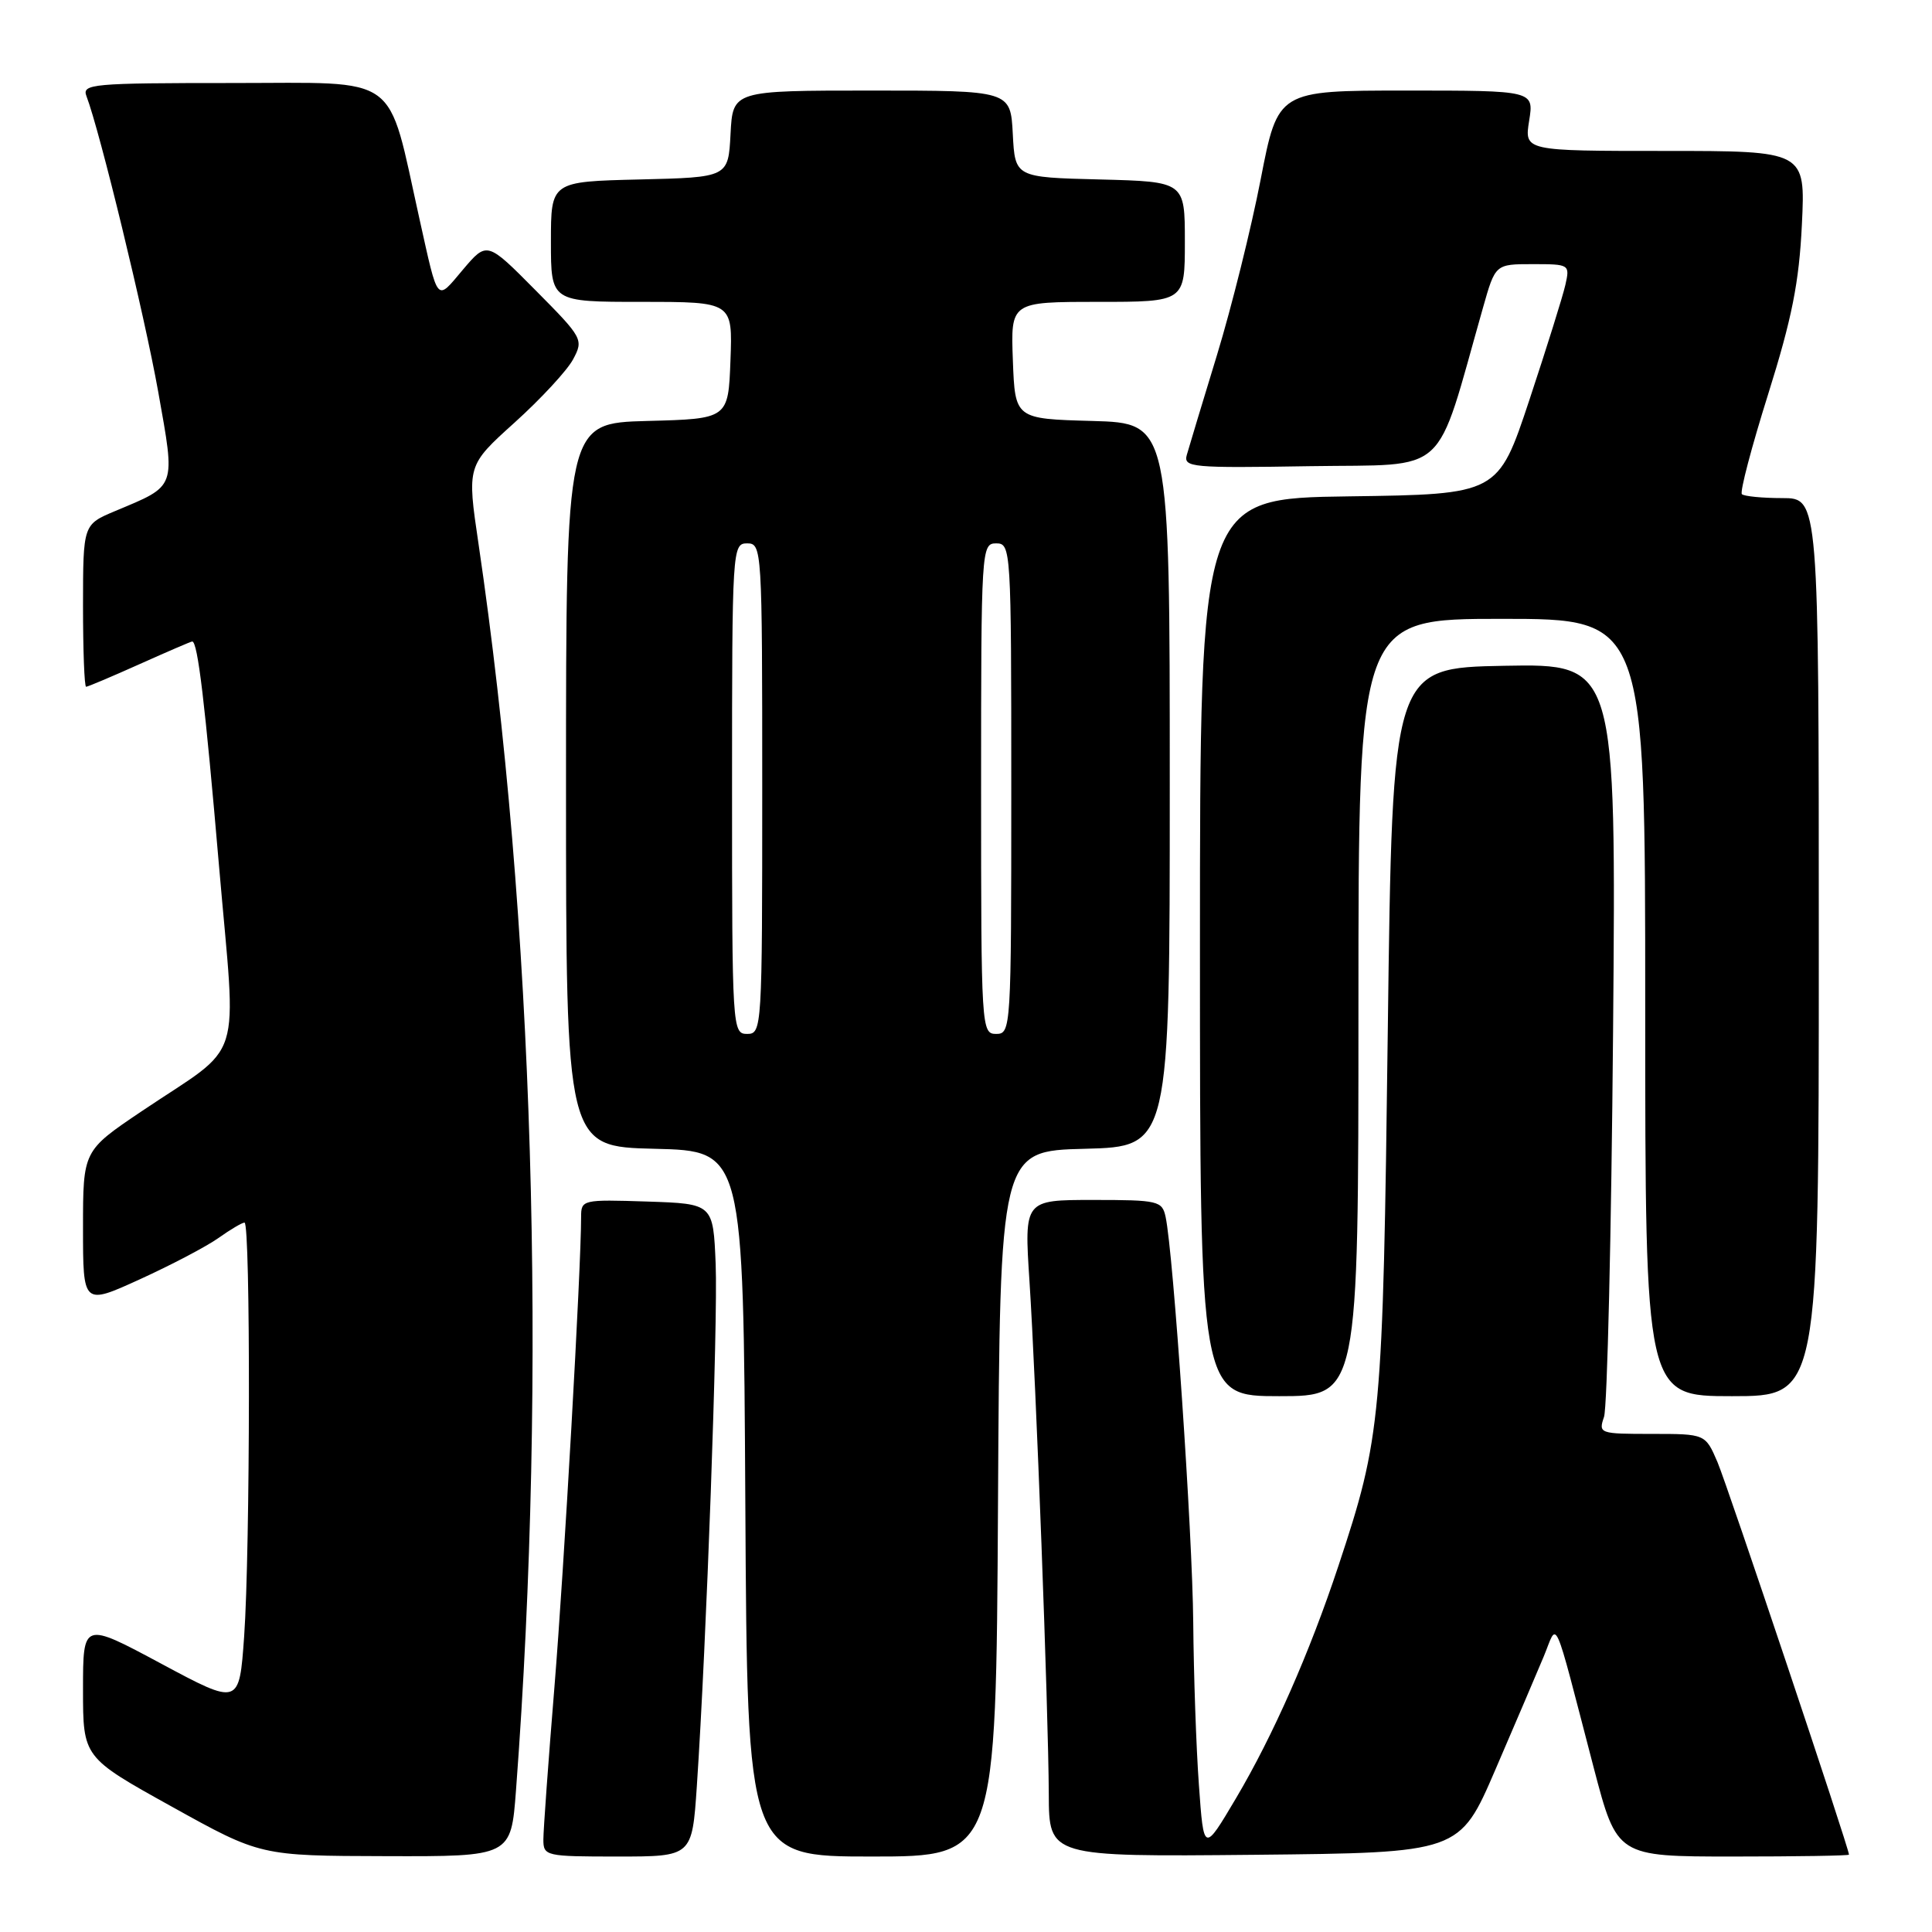 <?xml version="1.0" encoding="UTF-8" standalone="no"?>
<!DOCTYPE svg PUBLIC "-//W3C//DTD SVG 1.1//EN" "http://www.w3.org/Graphics/SVG/1.1/DTD/svg11.dtd" >
<svg xmlns="http://www.w3.org/2000/svg" xmlns:xlink="http://www.w3.org/1999/xlink" version="1.1" viewBox="0 0 256 256">
 <g >
 <path fill="currentColor"
d=" M 68.37 237.25 C 72.54 181.84 70.73 121.73 63.41 72.09 C 61.87 61.69 61.87 61.69 68.19 55.99 C 71.67 52.85 75.16 49.08 75.94 47.61 C 77.34 44.99 77.23 44.78 70.95 38.45 C 64.53 31.97 64.53 31.97 61.34 35.73 C 57.77 39.96 58.11 40.35 55.58 29.00 C 51.23 9.47 53.33 11.00 30.82 11.00 C 12.15 11.00 10.83 11.12 11.46 12.75 C 13.23 17.37 19.15 41.75 20.96 51.89 C 23.26 64.84 23.47 64.27 15.25 67.72 C 11.01 69.50 11.01 69.50 11.00 80.25 C 11.00 86.16 11.18 91.00 11.41 91.00 C 11.63 91.00 14.82 89.65 18.50 88.00 C 22.18 86.35 25.31 85.00 25.47 85.00 C 26.20 85.00 27.17 93.17 29.02 114.73 C 31.34 141.75 32.53 137.98 18.75 147.26 C 11.00 152.48 11.00 152.48 11.00 162.71 C 11.00 172.95 11.00 172.95 18.54 169.51 C 22.69 167.62 27.37 165.16 28.95 164.04 C 30.52 162.92 32.08 162.00 32.40 162.00 C 33.21 162.00 33.16 205.37 32.35 216.84 C 31.70 225.99 31.70 225.99 21.35 220.44 C 11.00 214.89 11.00 214.89 11.00 223.87 C 11.00 232.86 11.00 232.86 22.75 239.38 C 34.50 245.91 34.50 245.91 51.11 245.95 C 67.71 246.00 67.71 246.00 68.37 237.25 Z  M 92.33 236.75 C 93.61 217.72 95.14 175.21 94.83 167.50 C 94.50 159.50 94.50 159.50 85.75 159.21 C 77.17 158.93 77.00 158.97 77.00 161.26 C 77.00 168.12 74.74 207.90 73.47 223.48 C 72.66 233.37 72.00 242.49 72.00 243.73 C 72.00 245.94 72.28 246.00 81.85 246.00 C 91.70 246.00 91.70 246.00 92.33 236.75 Z  M 132.24 199.25 C 132.50 152.50 132.50 152.50 143.75 152.22 C 155.00 151.93 155.00 151.93 155.00 104.00 C 155.00 56.07 155.00 56.07 144.75 55.78 C 134.50 55.50 134.50 55.50 134.21 47.75 C 133.92 40.00 133.92 40.00 145.46 40.00 C 157.00 40.00 157.00 40.00 157.00 32.03 C 157.00 24.07 157.00 24.07 145.75 23.78 C 134.50 23.50 134.50 23.50 134.20 17.75 C 133.90 12.00 133.90 12.00 115.50 12.00 C 97.10 12.00 97.10 12.00 96.80 17.75 C 96.50 23.50 96.50 23.50 84.75 23.78 C 73.00 24.06 73.00 24.06 73.00 32.03 C 73.00 40.00 73.00 40.00 85.04 40.00 C 97.08 40.00 97.08 40.00 96.79 47.75 C 96.50 55.50 96.50 55.50 85.75 55.78 C 75.00 56.07 75.00 56.07 75.00 104.00 C 75.00 151.94 75.00 151.94 86.75 152.22 C 98.50 152.50 98.50 152.50 98.76 199.25 C 99.02 246.00 99.02 246.00 115.50 246.00 C 131.98 246.00 131.98 246.00 132.24 199.25 Z  M 198.14 234.50 C 200.75 228.45 203.63 221.70 204.55 219.50 C 206.46 214.90 205.66 213.10 211.18 234.25 C 214.26 246.00 214.26 246.00 229.63 246.00 C 238.08 246.00 245.00 245.89 245.00 245.75 C 245.00 244.89 228.88 196.80 227.58 193.75 C 225.97 190.00 225.97 190.00 218.87 190.00 C 211.94 190.00 211.79 189.95 212.54 187.75 C 212.97 186.51 213.51 163.55 213.74 136.72 C 214.15 87.95 214.15 87.95 199.33 88.22 C 184.50 88.50 184.50 88.50 183.89 136.50 C 183.24 188.15 183.03 190.35 177.35 207.48 C 173.53 219.01 168.68 230.00 163.77 238.29 C 159.50 245.50 159.50 245.50 158.86 236.50 C 158.50 231.55 158.17 221.88 158.11 215.00 C 158.01 203.15 155.48 166.07 154.45 161.25 C 153.99 159.12 153.49 159.00 144.83 159.00 C 135.71 159.00 135.71 159.00 136.41 169.75 C 137.28 183.05 138.92 226.59 138.97 237.77 C 139.00 246.03 139.00 246.03 166.20 245.77 C 193.40 245.50 193.40 245.50 198.14 234.50 Z  M 180.00 133.50 C 180.00 82.00 180.00 82.00 199.00 82.00 C 218.00 82.00 218.00 82.00 218.00 133.50 C 218.00 185.00 218.00 185.00 229.50 185.00 C 241.00 185.00 241.00 185.00 241.00 125.50 C 241.00 66.00 241.00 66.00 236.17 66.00 C 233.51 66.00 231.10 65.76 230.81 65.48 C 230.52 65.19 232.09 59.23 234.29 52.23 C 237.44 42.19 238.39 37.44 238.76 29.75 C 239.23 20.00 239.23 20.00 220.60 20.00 C 201.98 20.00 201.98 20.00 202.62 16.00 C 203.26 12.00 203.26 12.00 186.30 12.00 C 169.33 12.00 169.33 12.00 167.05 23.75 C 165.80 30.21 163.20 40.67 161.27 47.00 C 159.34 53.33 157.53 59.30 157.26 60.27 C 156.79 61.93 157.87 62.03 173.59 61.77 C 192.27 61.47 190.04 63.52 196.51 40.75 C 198.14 35.00 198.14 35.00 203.09 35.00 C 207.97 35.00 208.03 35.04 207.42 37.75 C 207.08 39.26 204.93 46.12 202.65 53.00 C 198.50 65.50 198.50 65.50 178.75 65.77 C 159.00 66.04 159.00 66.04 159.00 125.52 C 159.00 185.00 159.00 185.00 169.50 185.00 C 180.00 185.00 180.00 185.00 180.00 133.50 Z  M 97.00 104.50 C 97.00 72.67 97.04 72.00 99.00 72.00 C 100.96 72.00 101.00 72.67 101.00 104.50 C 101.00 136.33 100.96 137.00 99.00 137.00 C 97.04 137.00 97.00 136.33 97.00 104.50 Z  M 130.00 104.50 C 130.00 72.67 130.04 72.00 132.00 72.00 C 133.96 72.00 134.00 72.67 134.00 104.50 C 134.00 136.33 133.96 137.00 132.00 137.00 C 130.04 137.00 130.00 136.33 130.00 104.50 Z "/>
</g>
</svg>